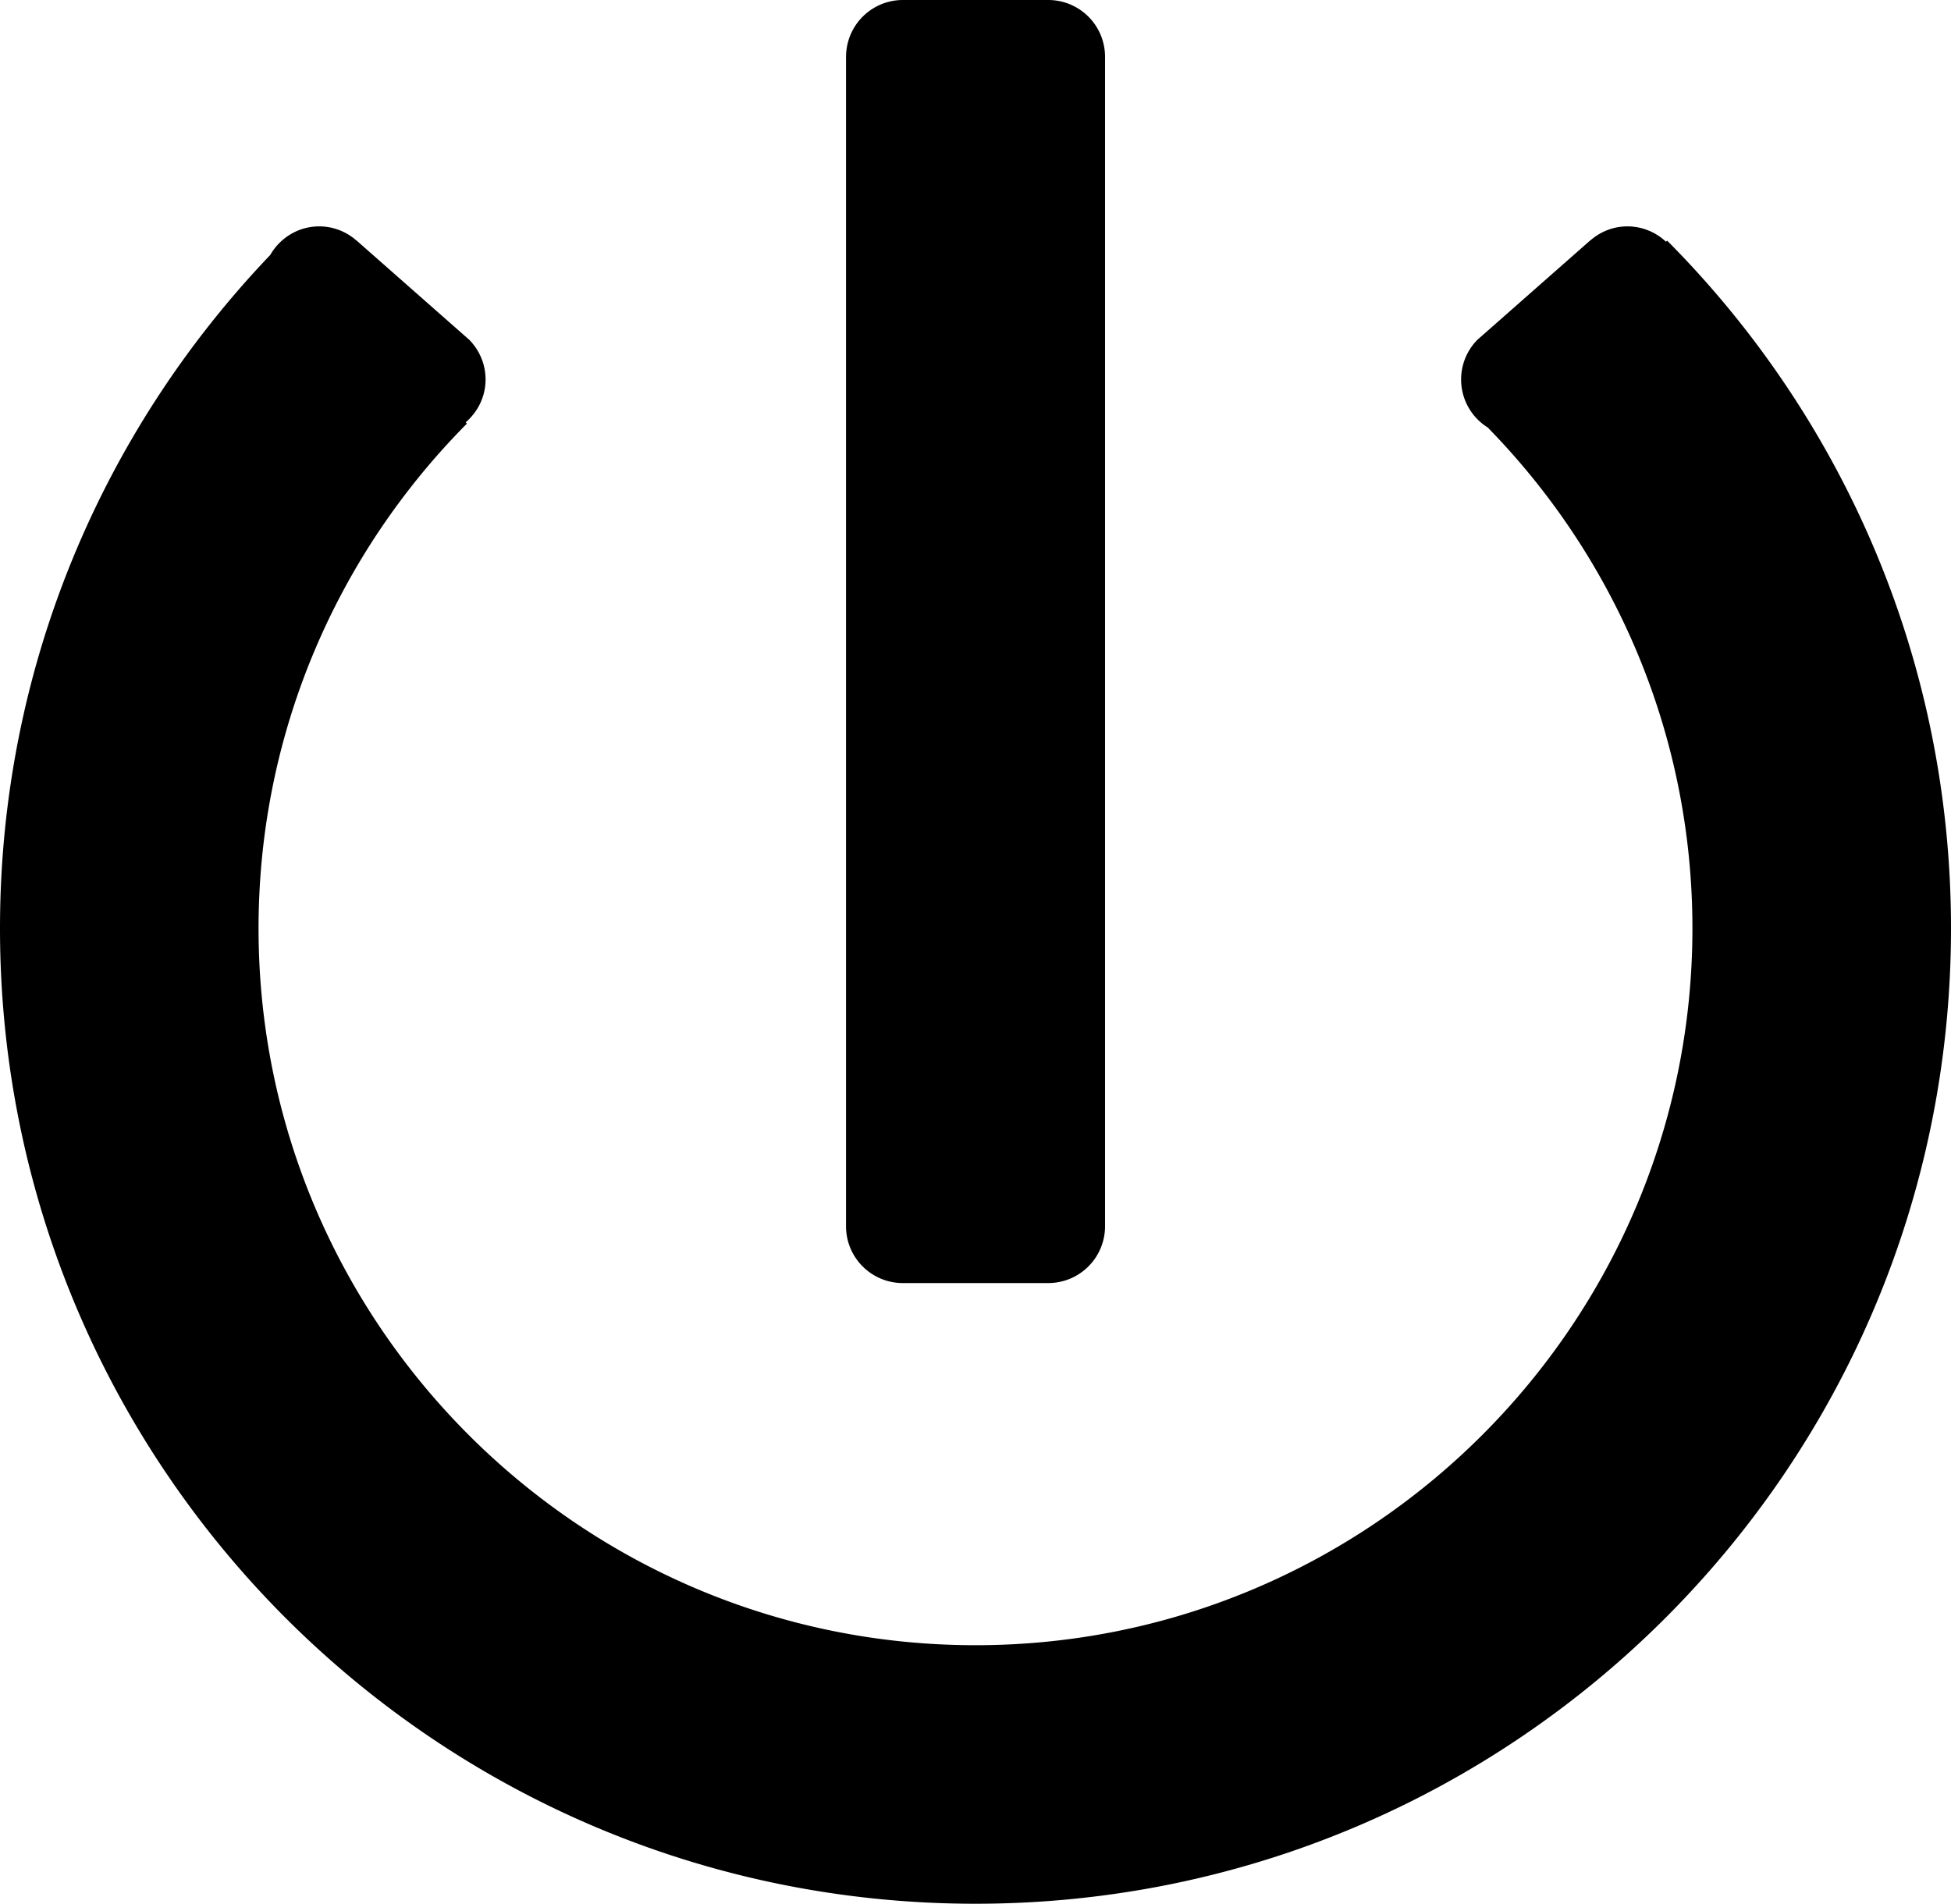 <svg xmlns="http://www.w3.org/2000/svg" viewBox="0 0 75 73.19"><path d="M64.087 9.25l-.043.043a2.171 2.171 0 0 0-1.484-.59c-.553 0-1.052.212-1.437.551l-.001-.004-.09.08c-.006.006-.013.01-.018.016l-4.123 3.632c-.032.029-.067.055-.098.086l-.008.006.001.001a2.175 2.175 0 0 0 .405 3.364c4.863 4.973 7.869 11.77 7.869 19.257 0 15.196-12.362 27.559-27.56 27.559-15.199 0-27.561-12.362-27.561-27.559 0-7.561 3.062-14.42 8.01-19.406l-.048-.048c.464-.4.765-.986.765-1.647 0-.591-.237-1.126-.619-1.52l.001-.001-.008-.006c-.031-.031-.066-.057-.098-.086l-4.123-3.632c-.006-.006-.013-.01-.018-.016l-.09-.08-.001.004a2.166 2.166 0 0 0-1.437-.551c-.809 0-1.508.445-1.885 1.1C3.958 16.535 0 25.649 0 35.692 0 56.402 16.788 73.19 37.5 73.19S75 56.402 75 35.692C75 25.375 70.831 16.03 64.087 9.25z"/><path d="M34.703 49.328h5.593a2.184 2.184 0 0 0 2.184-2.184V2.189h-.001l.001-.005A2.184 2.184 0 0 0 40.296 0h-5.592a2.185 2.185 0 0 0-2.18 2.187l-.001.002v44.955c0 1.206.976 2.182 2.18 2.184z"/></svg>